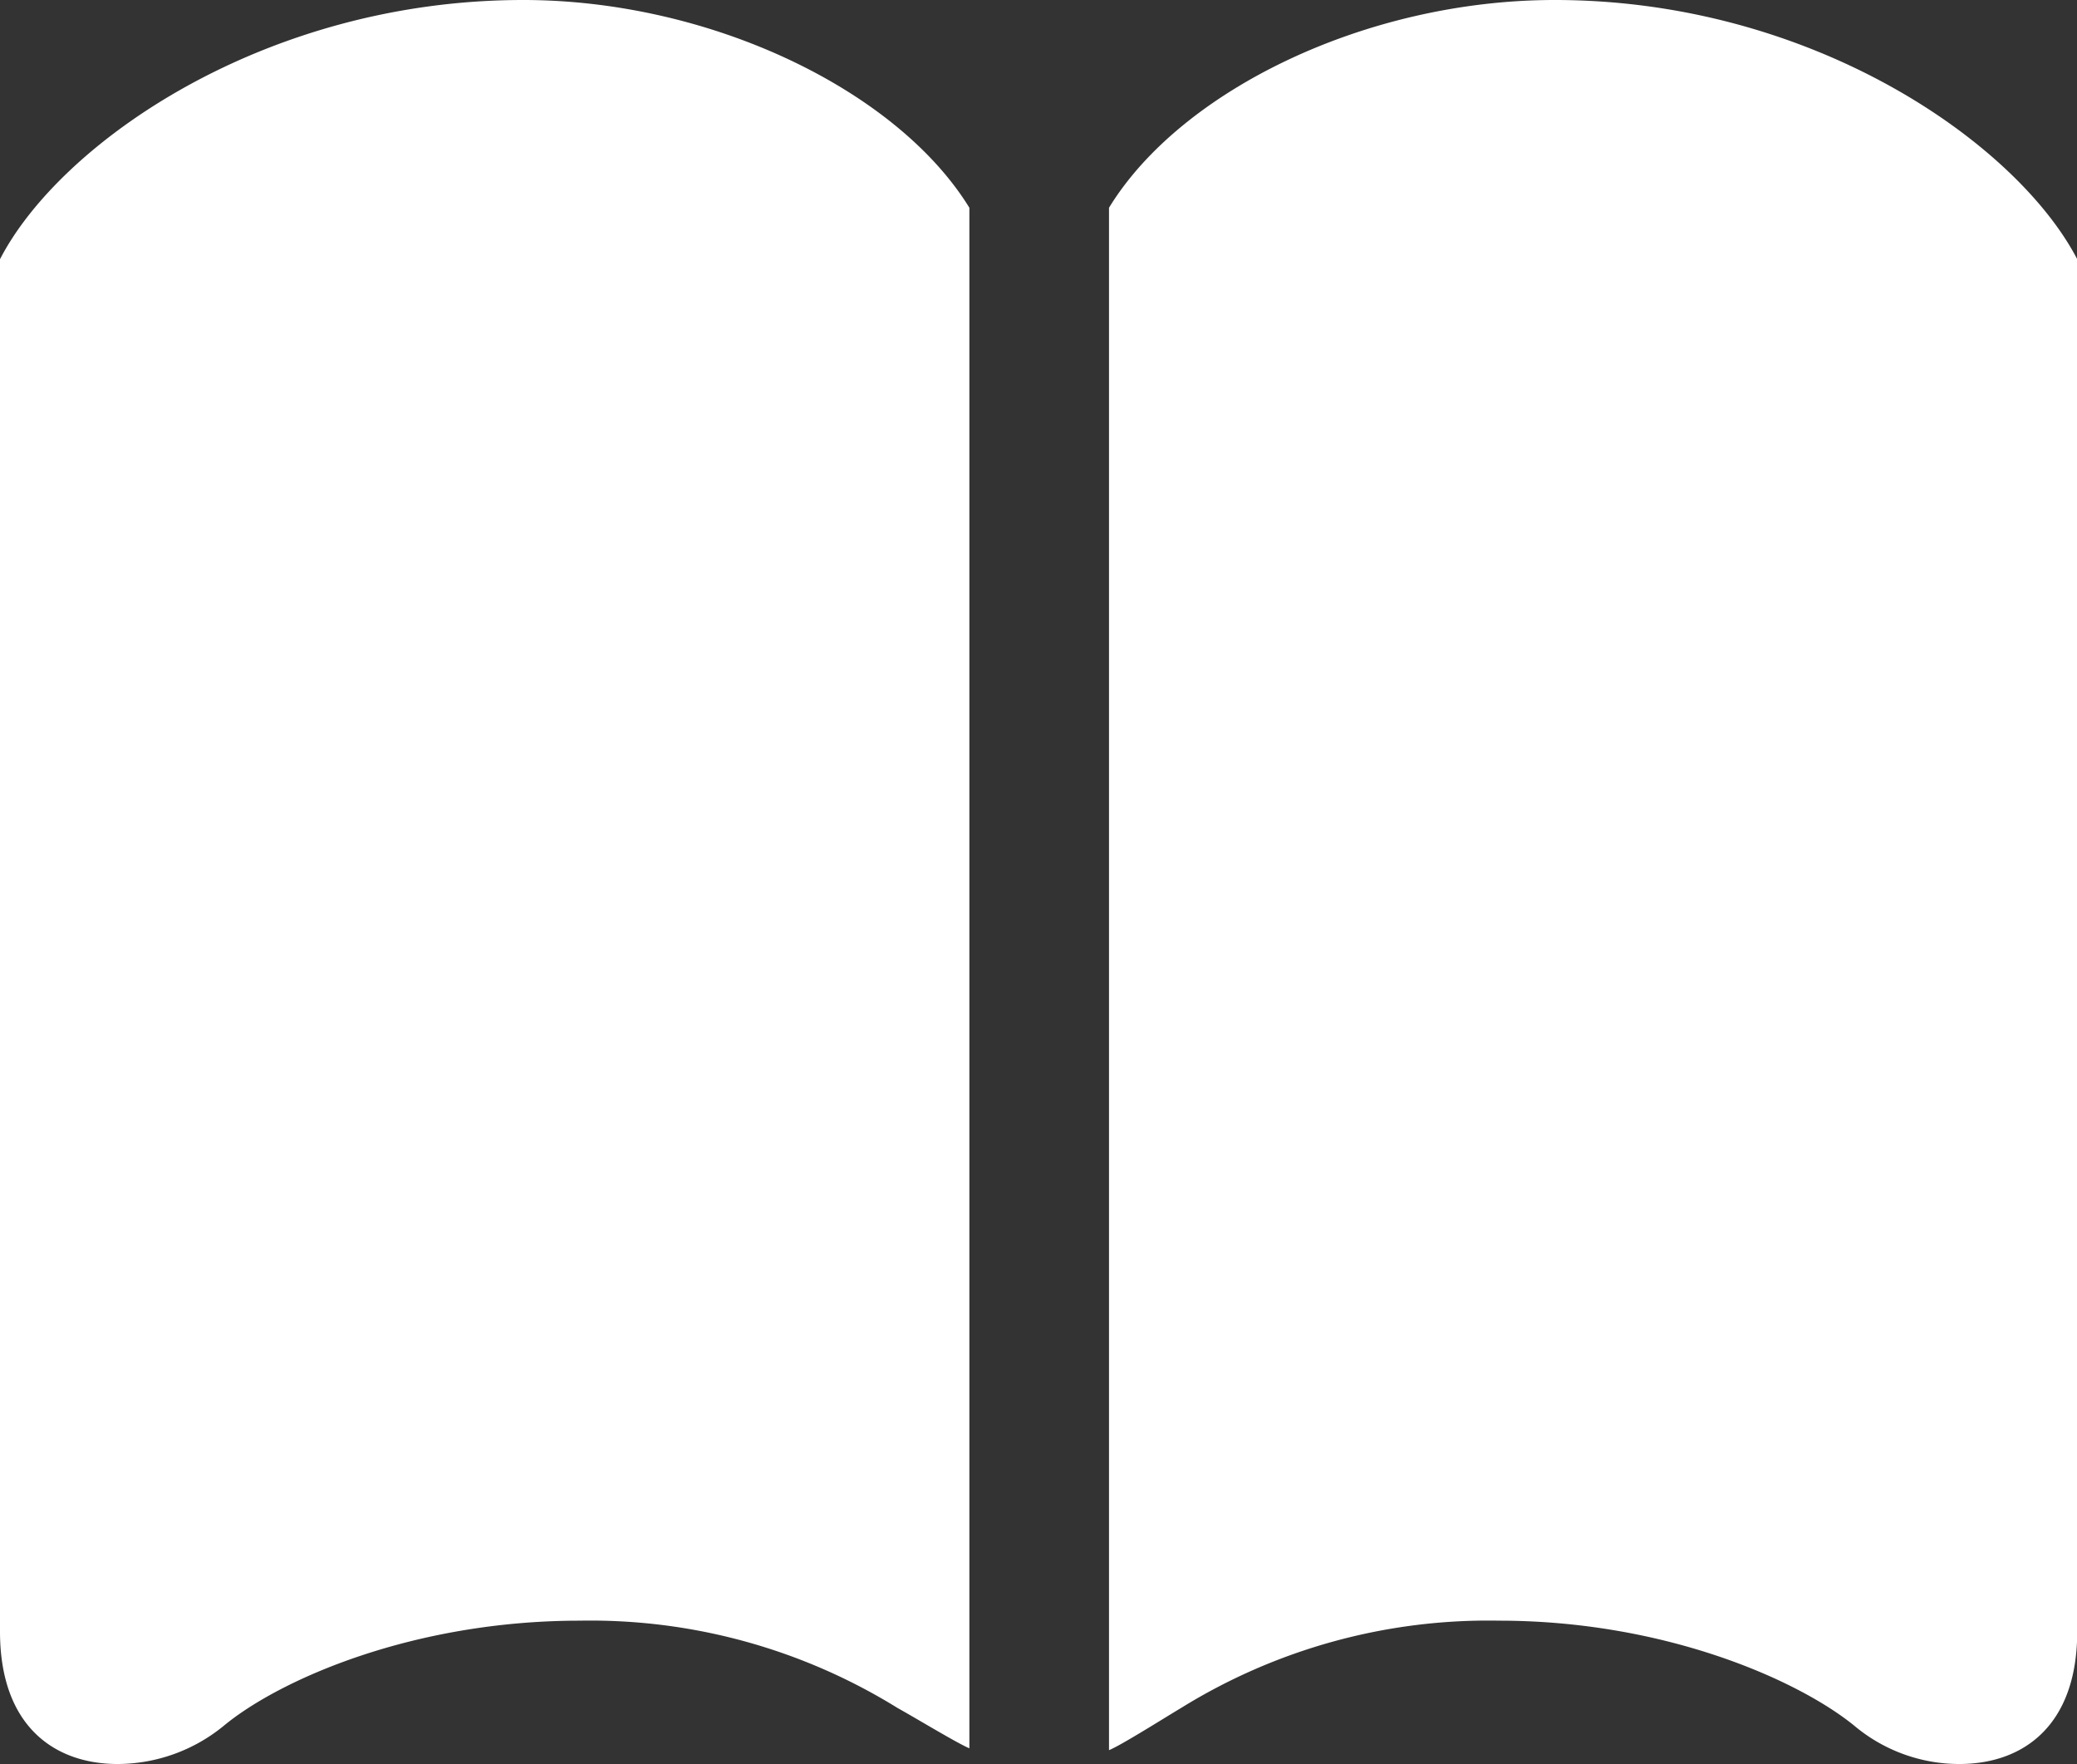 <svg xmlns="http://www.w3.org/2000/svg" viewBox="0 0 89.99 76.42"><rect x="0" y="0" width="89.99" height="76.42" fill="#333333" stroke="none"/><defs><style>.cls-1{fill:#fff;}</style></defs><title>book.fill.white</title><g id="Layer_2" data-name="Layer 2"><g id="Layer_1-2" data-name="Layer 1"><path class="cls-1" d="M9.7,74.76a7.29,7.29,0,0,1-4.6,1.66C2.34,76.42,0,74.76,0,70.68V11.23C2.59,6.21,11.44,0,22.67,0,30.79,0,38.87,3.91,42,9V75.74c-.51-.21-2.34-1.32-3.1-1.74a25.28,25.28,0,0,0-13.78-3.79C17.9,70.21,12.12,72.76,9.7,74.76ZM51.16,74c-.77.46-2.59,1.61-3.11,1.82V9C51.16,3.91,59.2,0,67.36,0,78.55,0,87.39,6.21,90,11.23V70.68c0,4.08-2.34,5.74-5.11,5.74a7.08,7.08,0,0,1-4.55-1.66c-2.46-2-8.25-4.55-15.39-4.55A25.28,25.28,0,0,0,51.16,74Z"/></g></g></svg>